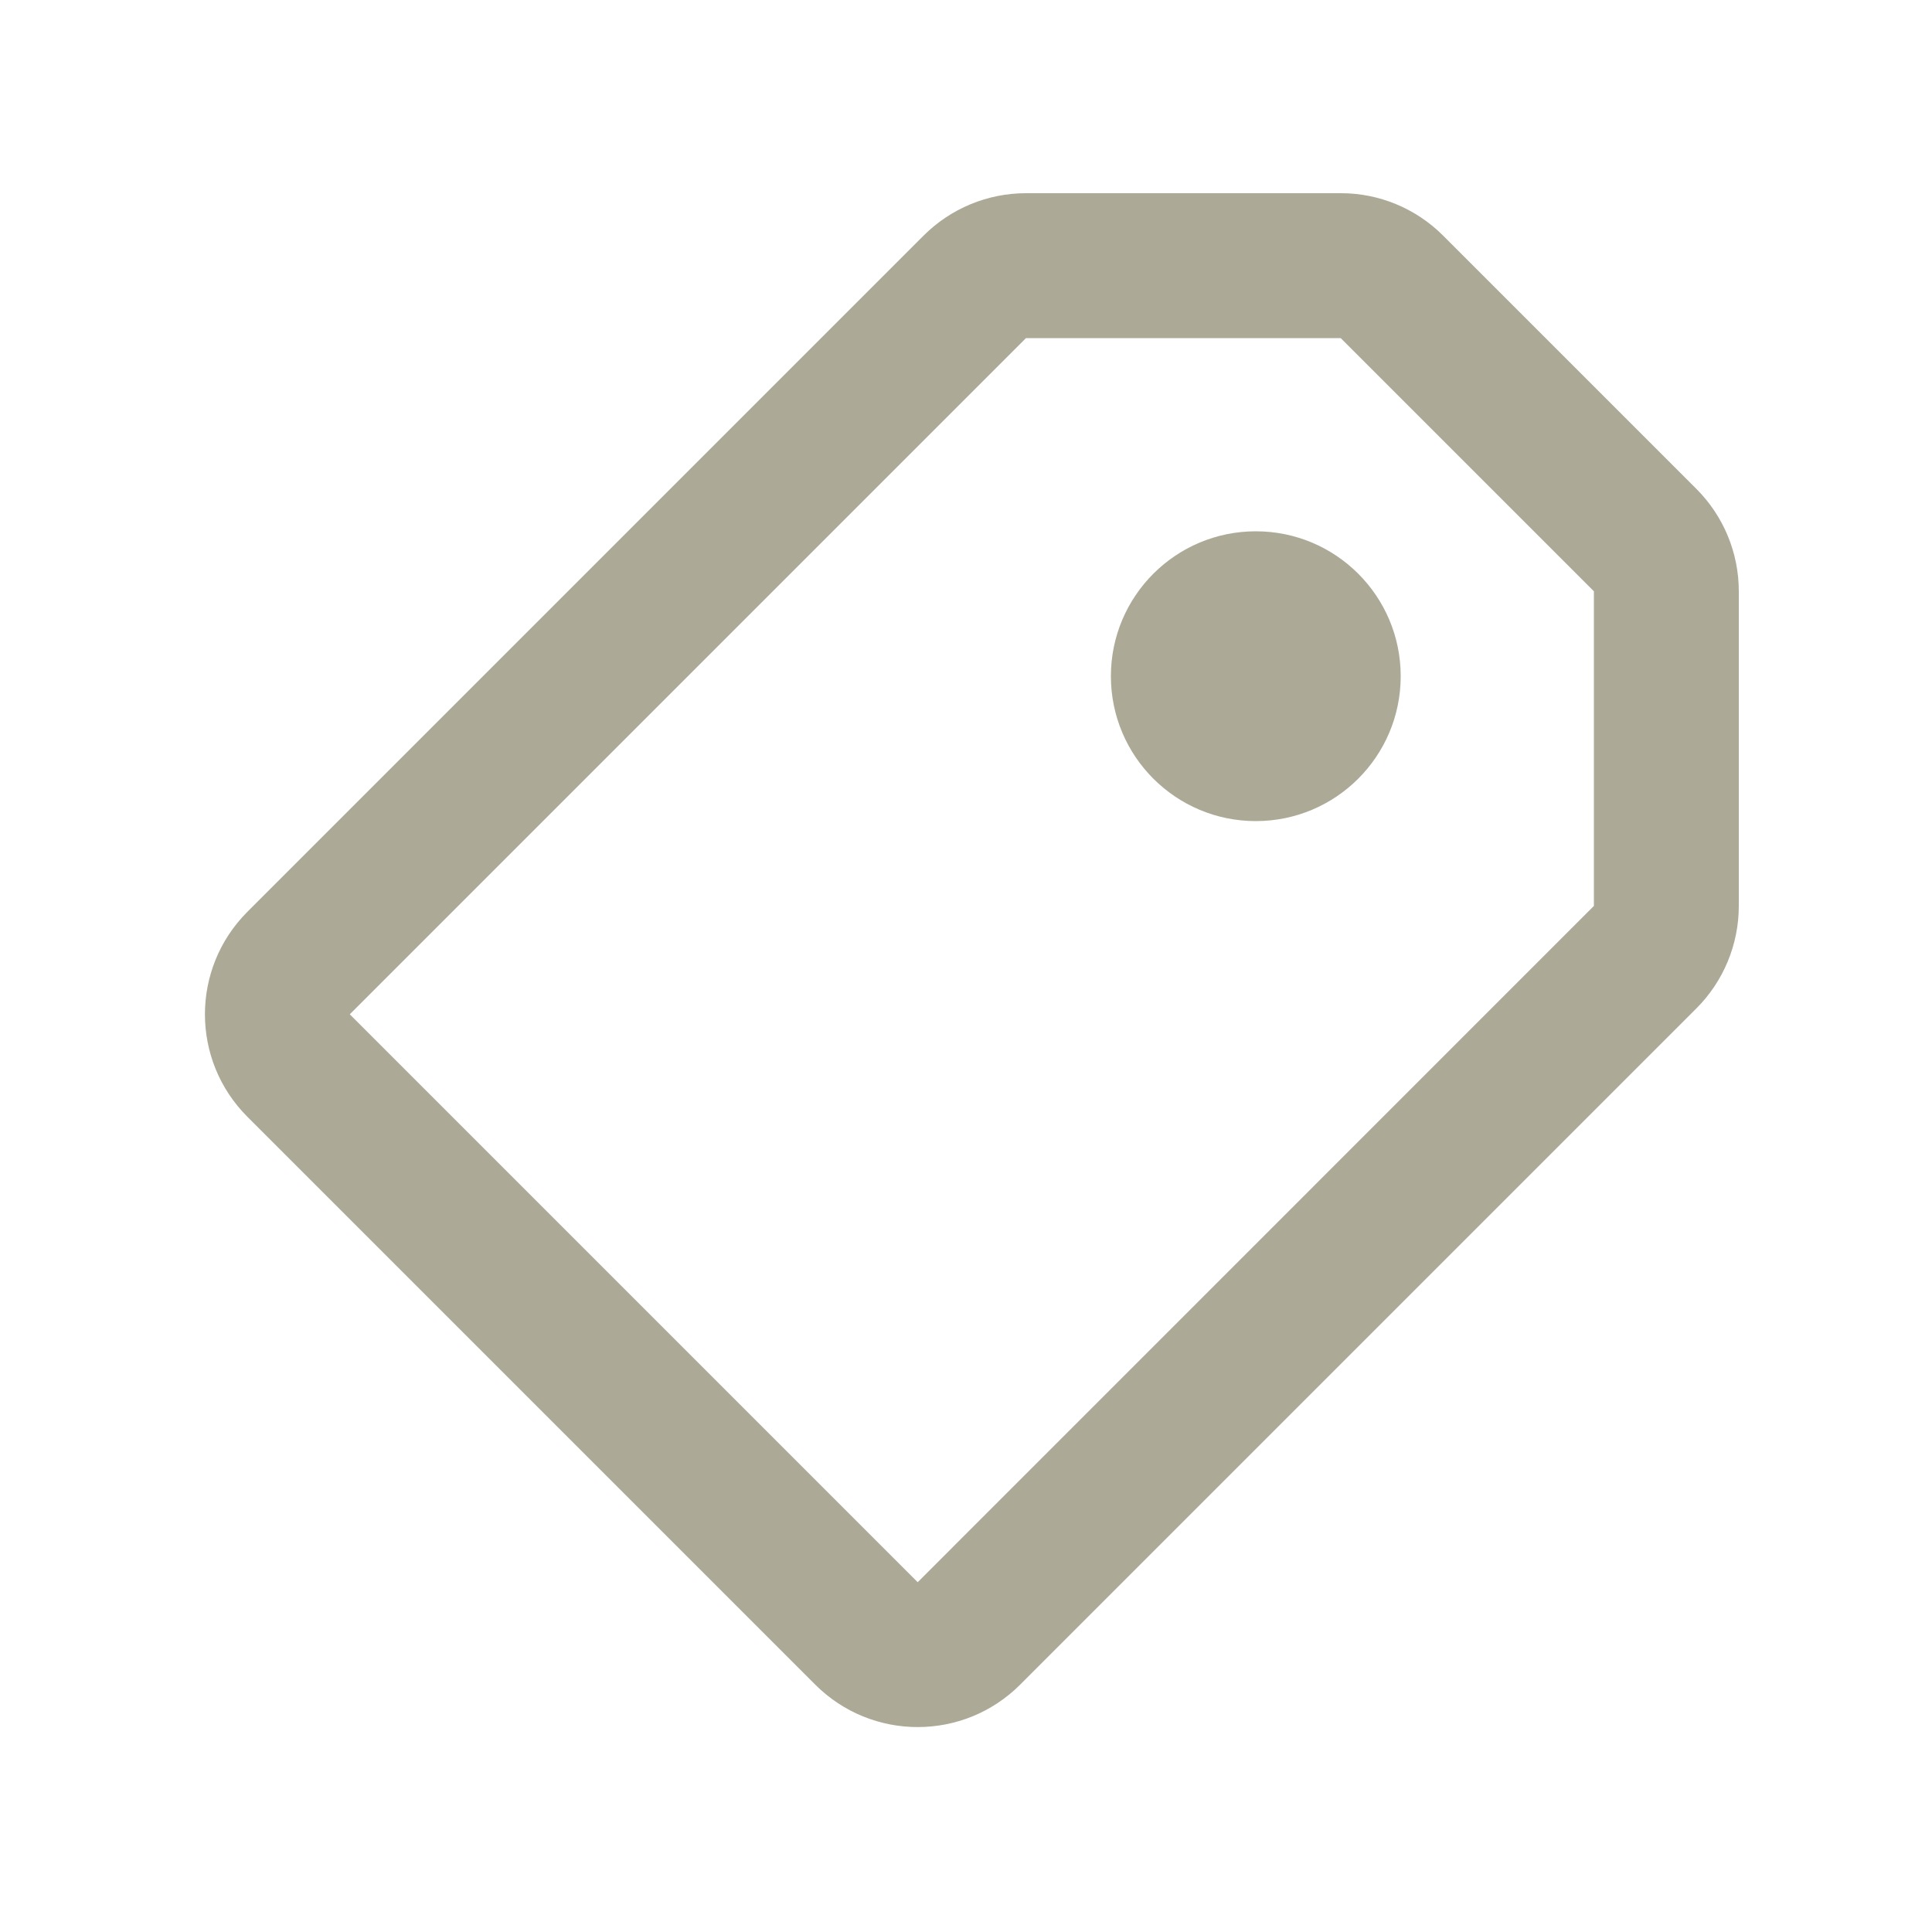 <svg width="20" height="20" viewBox="0 0 20 20" fill="none" xmlns="http://www.w3.org/2000/svg">
<path fill-rule="evenodd" clip-rule="evenodd" d="M10.621 3.5L3.621 10.5L9.5 16.379L16.5 9.378L16.5 6.121L13.879 3.5L10.621 3.5ZM2.561 9.439C1.975 10.025 1.975 10.975 2.561 11.561L8.439 17.439C9.025 18.025 9.975 18.025 10.561 17.439L17.561 10.439C17.842 10.158 18 9.776 18 9.378L18 6.121C18 5.723 17.842 5.342 17.561 5.061L14.939 2.439C14.658 2.158 14.277 1.999 13.879 2L10.621 2C10.223 2 9.842 2.158 9.561 2.439L2.561 9.439Z" fill="#ACA996"/>
<circle cx="13" cy="7" r="1.5" fill="#ACA996"/>
</svg>